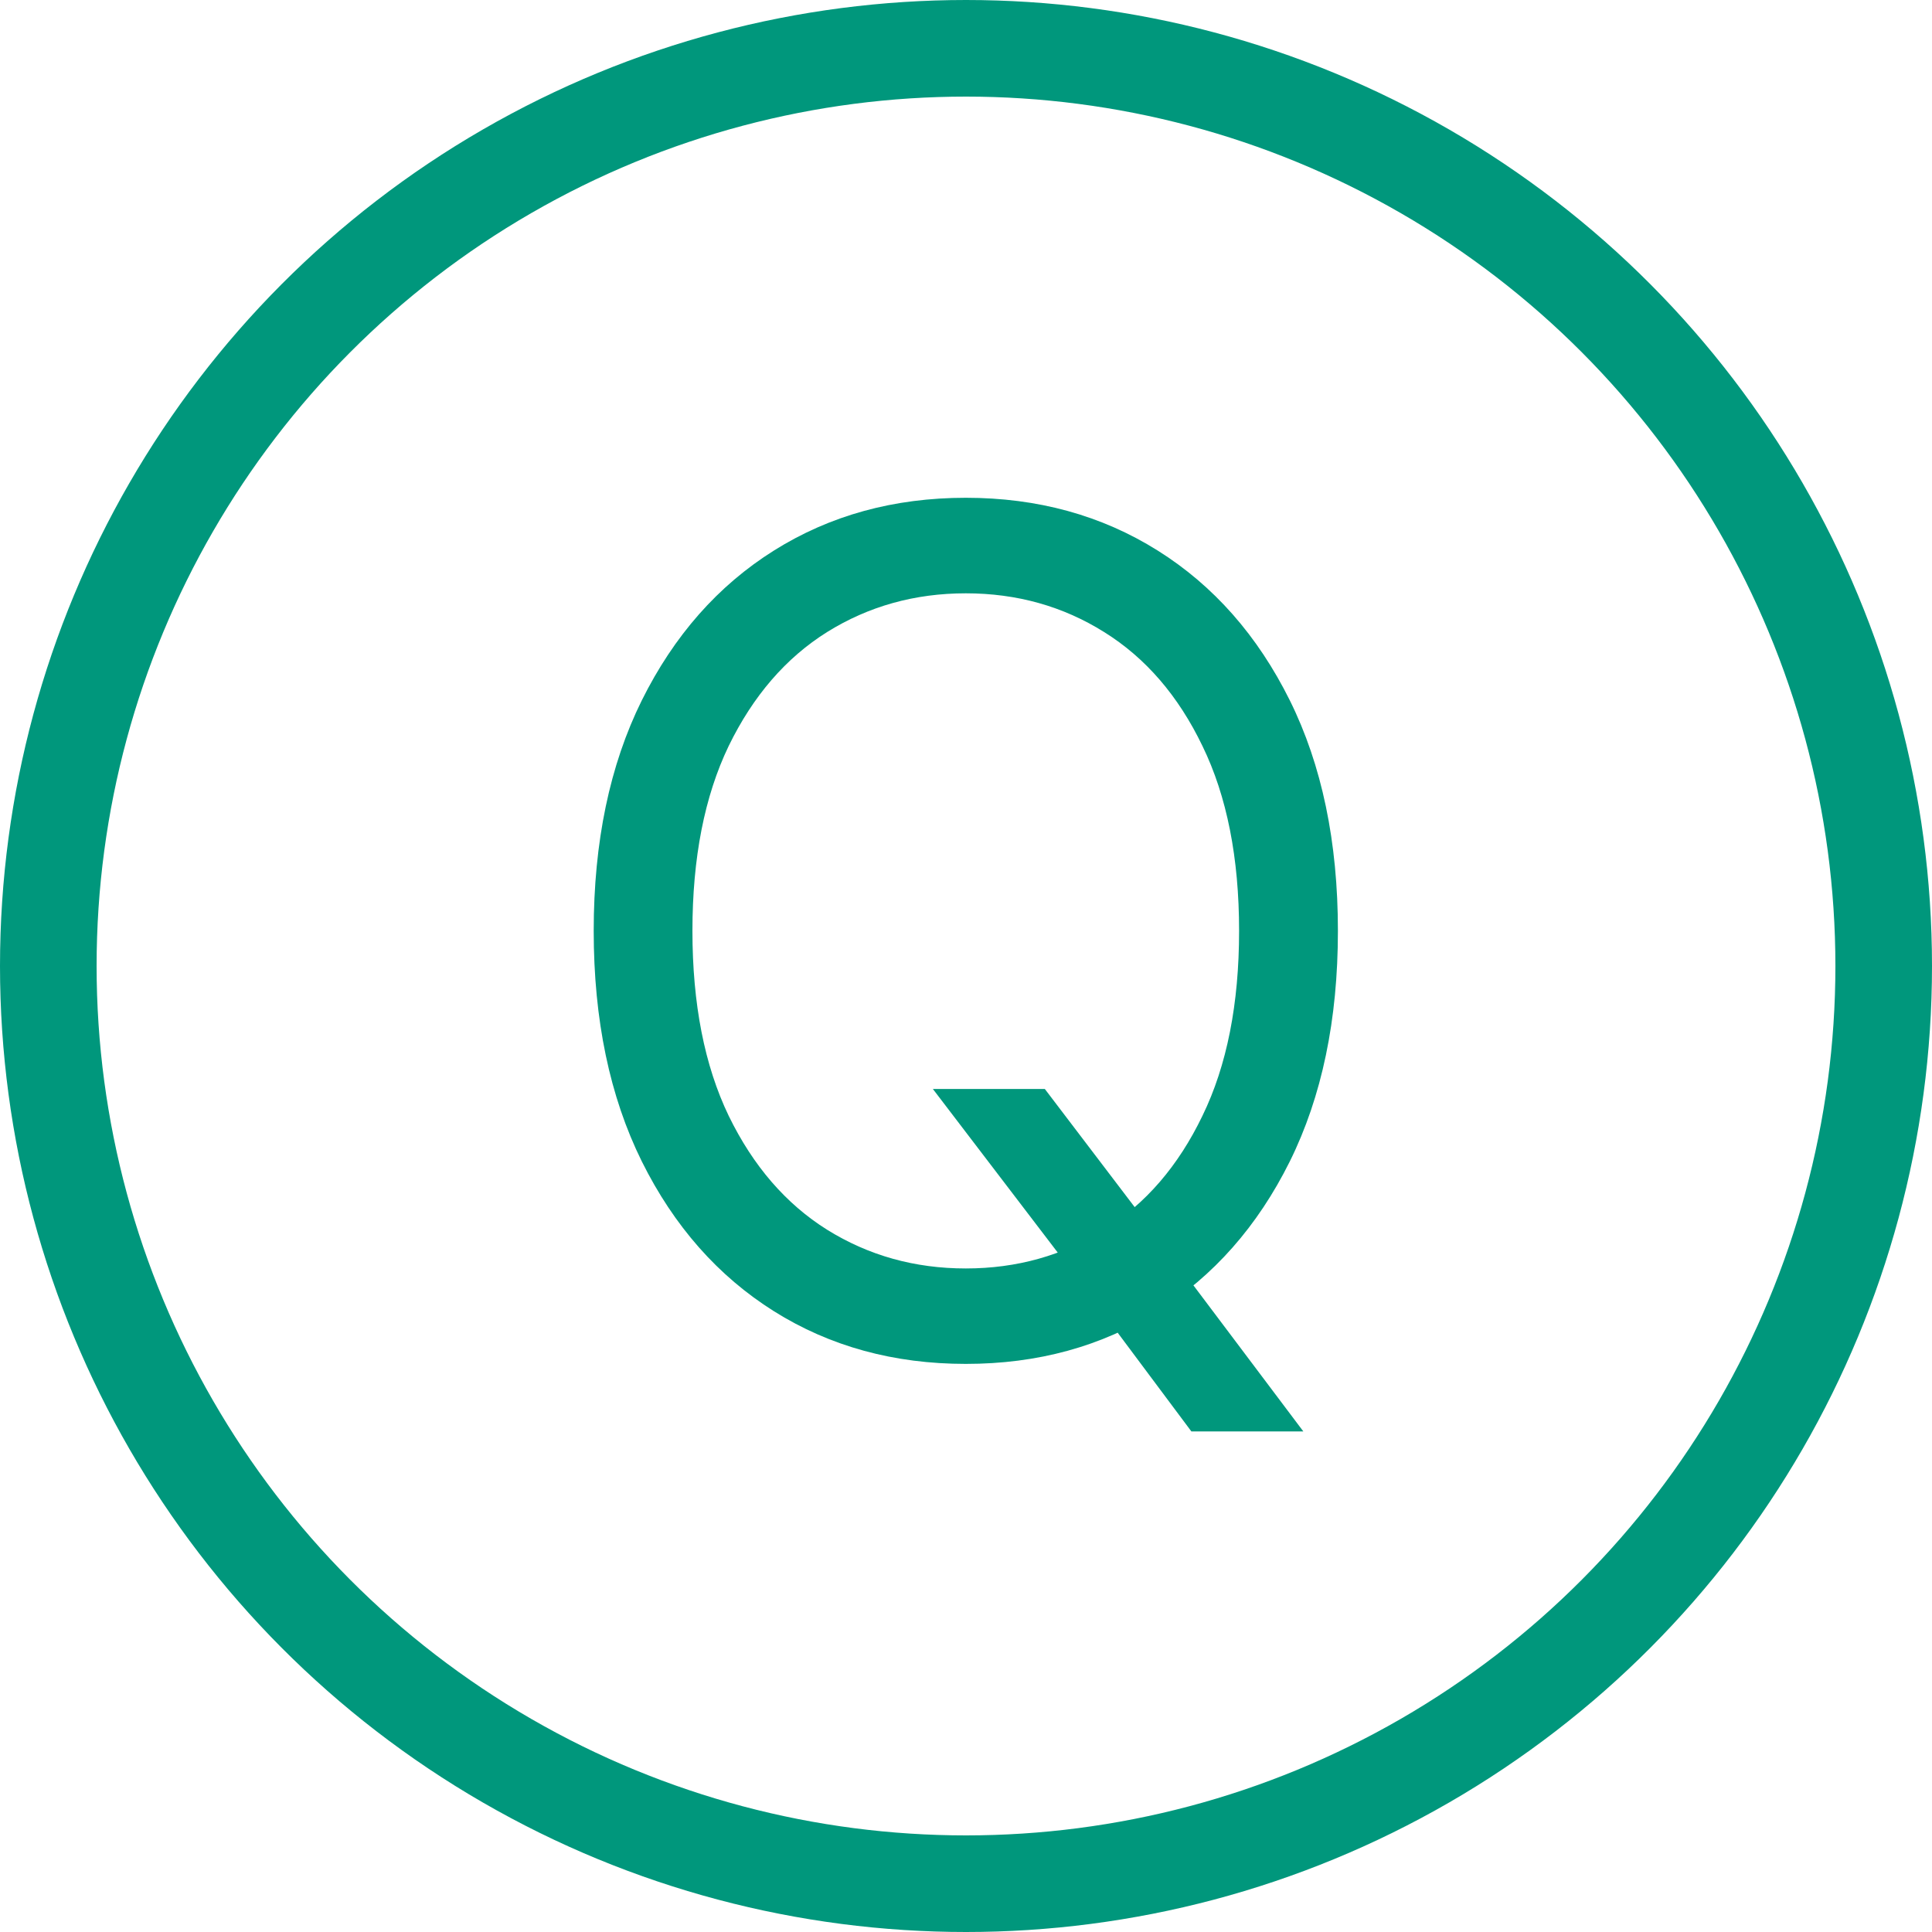 <svg width="20" height="20" viewBox="0 0 20 20" fill="none" xmlns="http://www.w3.org/2000/svg">
<circle cx="10" cy="10" r="9.5" stroke="#00977C"/>
<path d="M9.657 11.273H10.816L11.788 12.551L12.043 12.892L13.492 14.818H12.333L11.379 13.54L11.14 13.216L9.657 11.273ZM13.85 9.636C13.85 10.557 13.684 11.352 13.352 12.023C13.019 12.693 12.563 13.21 11.984 13.574C11.404 13.938 10.742 14.119 9.998 14.119C9.254 14.119 8.592 13.938 8.012 13.574C7.433 13.21 6.977 12.693 6.644 12.023C6.312 11.352 6.146 10.557 6.146 9.636C6.146 8.716 6.312 7.92 6.644 7.25C6.977 6.58 7.433 6.062 8.012 5.699C8.592 5.335 9.254 5.153 9.998 5.153C10.742 5.153 11.404 5.335 11.984 5.699C12.563 6.062 13.019 6.58 13.352 7.25C13.684 7.92 13.85 8.716 13.85 9.636ZM12.827 9.636C12.827 8.881 12.701 8.243 12.448 7.723C12.198 7.203 11.859 6.81 11.43 6.543C11.004 6.276 10.526 6.142 9.998 6.142C9.469 6.142 8.991 6.276 8.562 6.543C8.136 6.81 7.796 7.203 7.543 7.723C7.293 8.243 7.168 8.881 7.168 9.636C7.168 10.392 7.293 11.03 7.543 11.55C7.796 12.07 8.136 12.463 8.562 12.73C8.991 12.997 9.469 13.131 9.998 13.131C10.526 13.131 11.004 12.997 11.43 12.73C11.859 12.463 12.198 12.07 12.448 11.55C12.701 11.03 12.827 10.392 12.827 9.636Z" fill="#00977C"/>
</svg>
